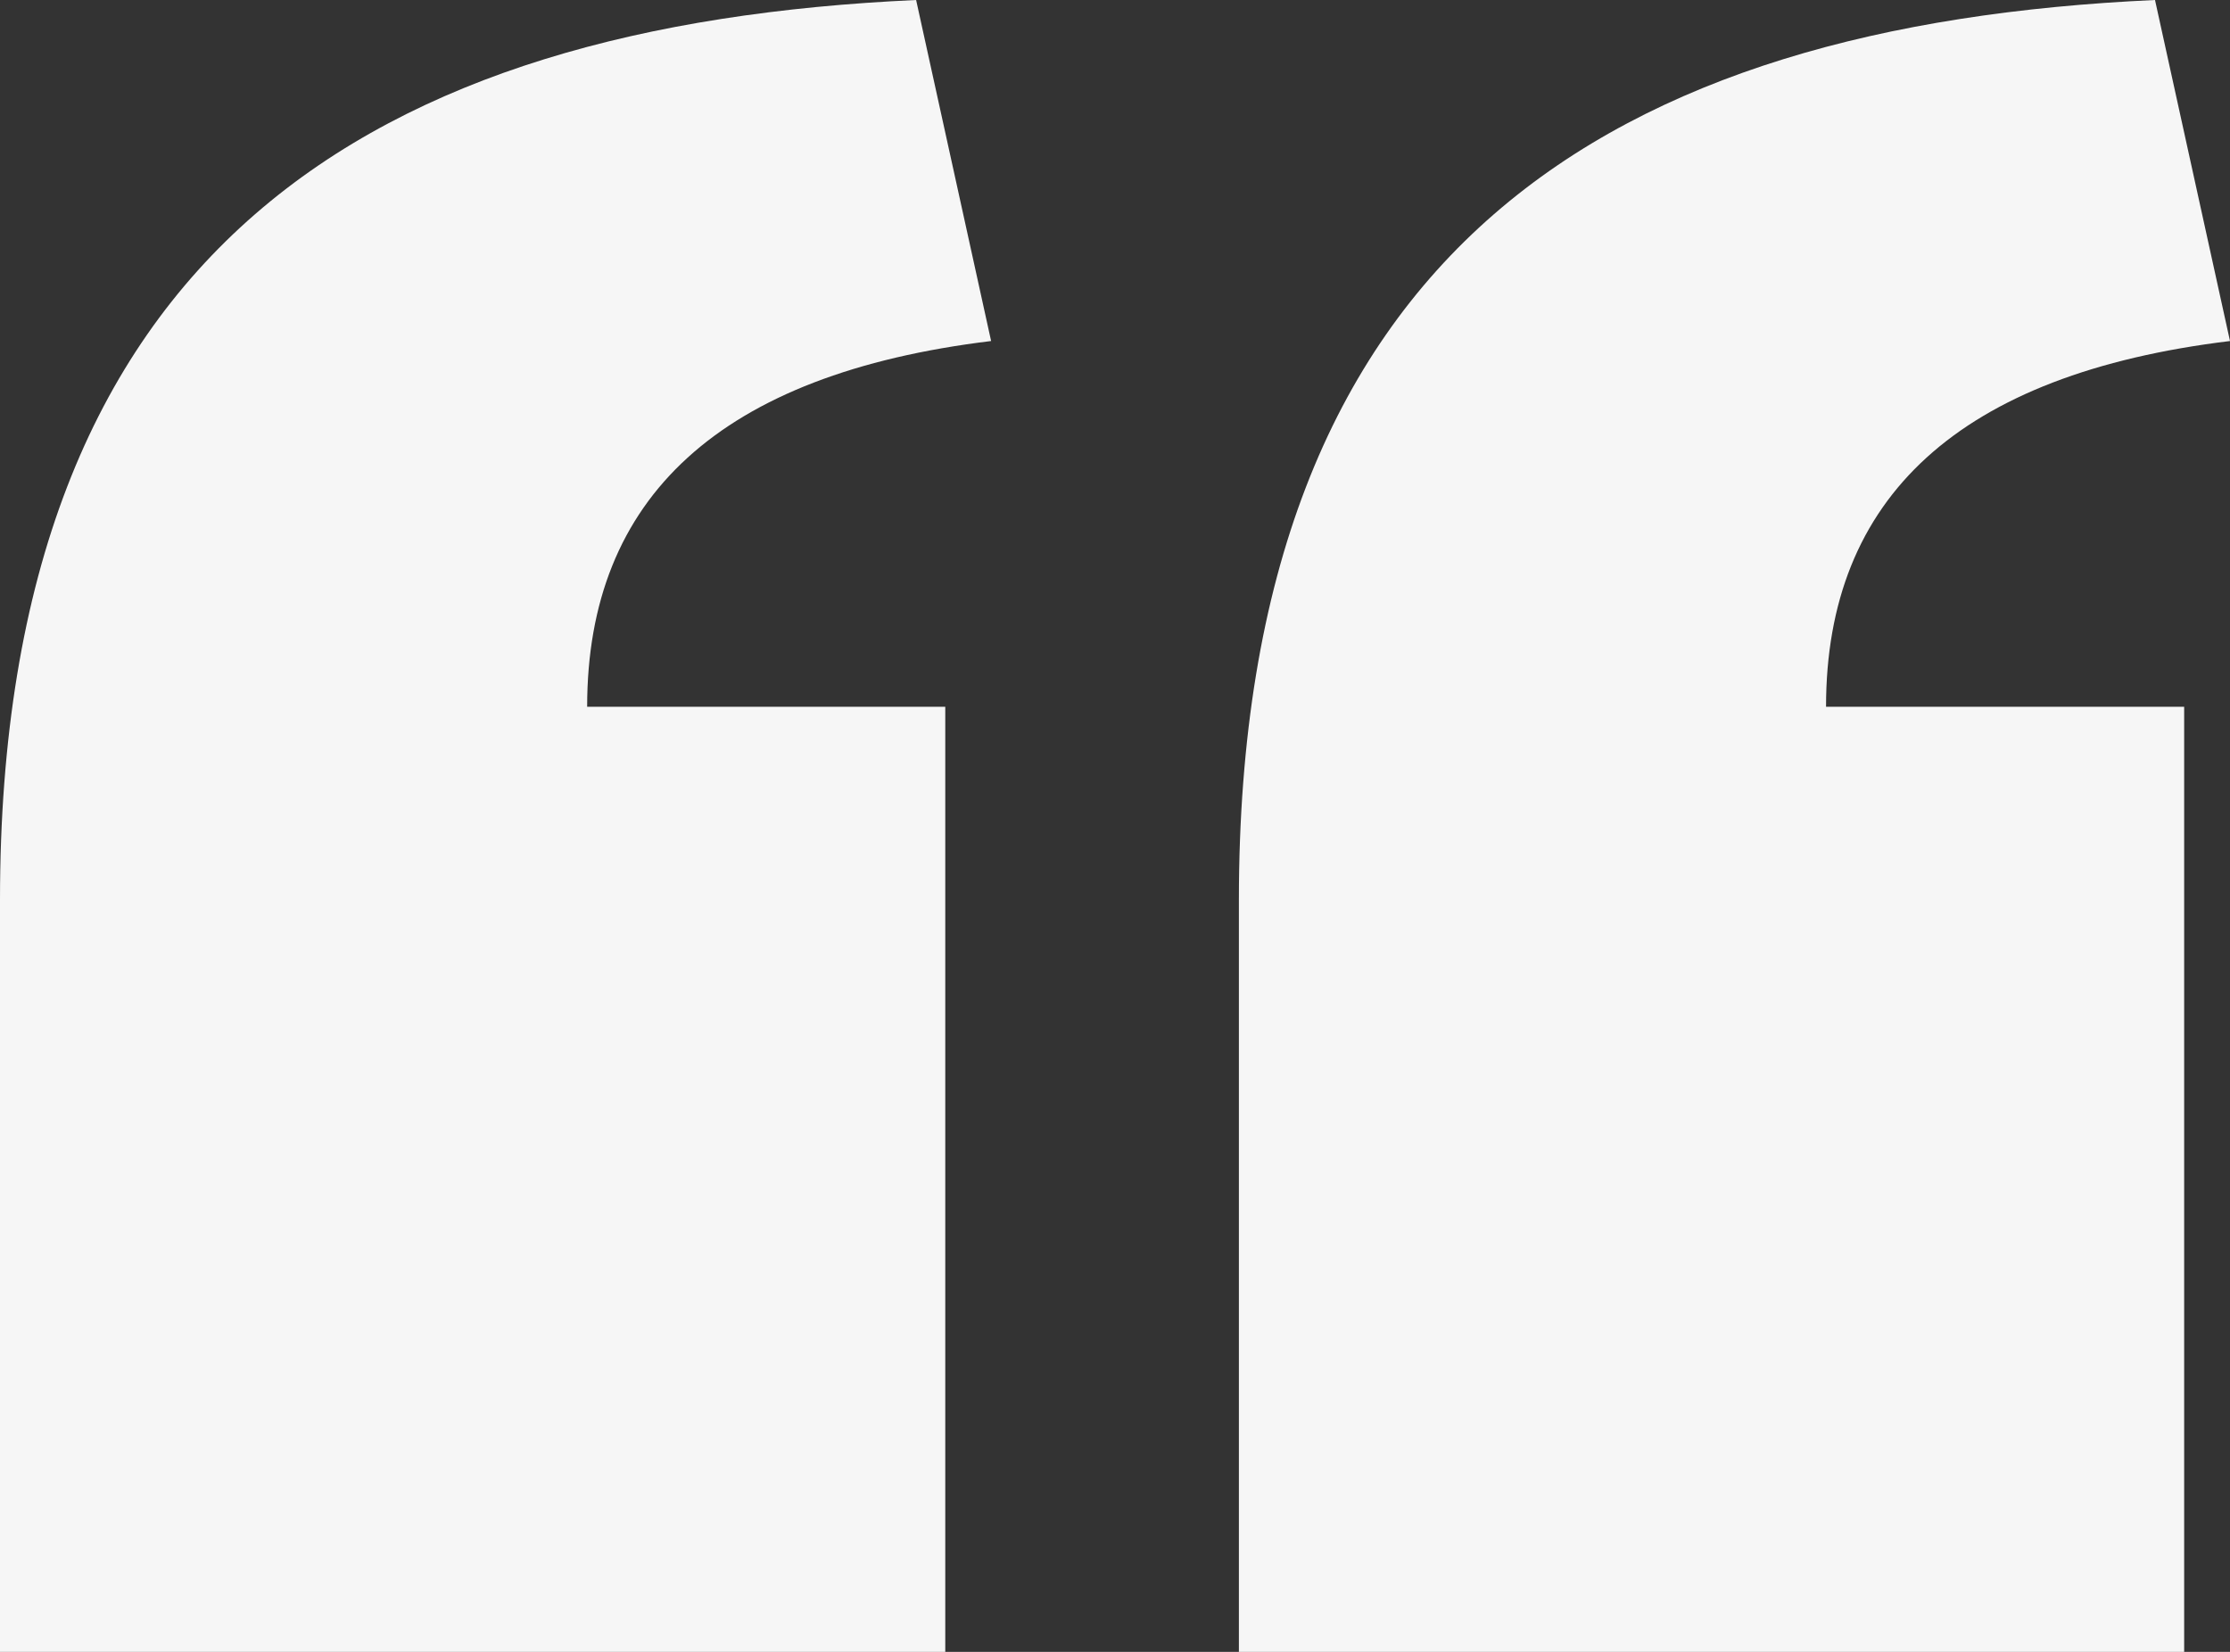 <svg width="27" height="20" viewBox="0 0 27 20" fill="none" xmlns="http://www.w3.org/2000/svg">
<rect x="0" y="0" width="27" height="20" fill="#333333" stroke="none"/>
<path fill-rule="evenodd" clip-rule="evenodd" d="M11.445 8.557V20H0V10.896C0 2.985 4.538 0.299 11.092 0L12 4.129C8.723 4.527 7.109 6.02 7.109 8.557H11.445ZM26.445 8.557V20H15V10.896C15 2.985 19.538 0.299 26.092 0L27 4.129C23.723 4.527 22.109 6.02 22.109 8.557H26.445Z" fill="#F6F6F6"/>
</svg>

